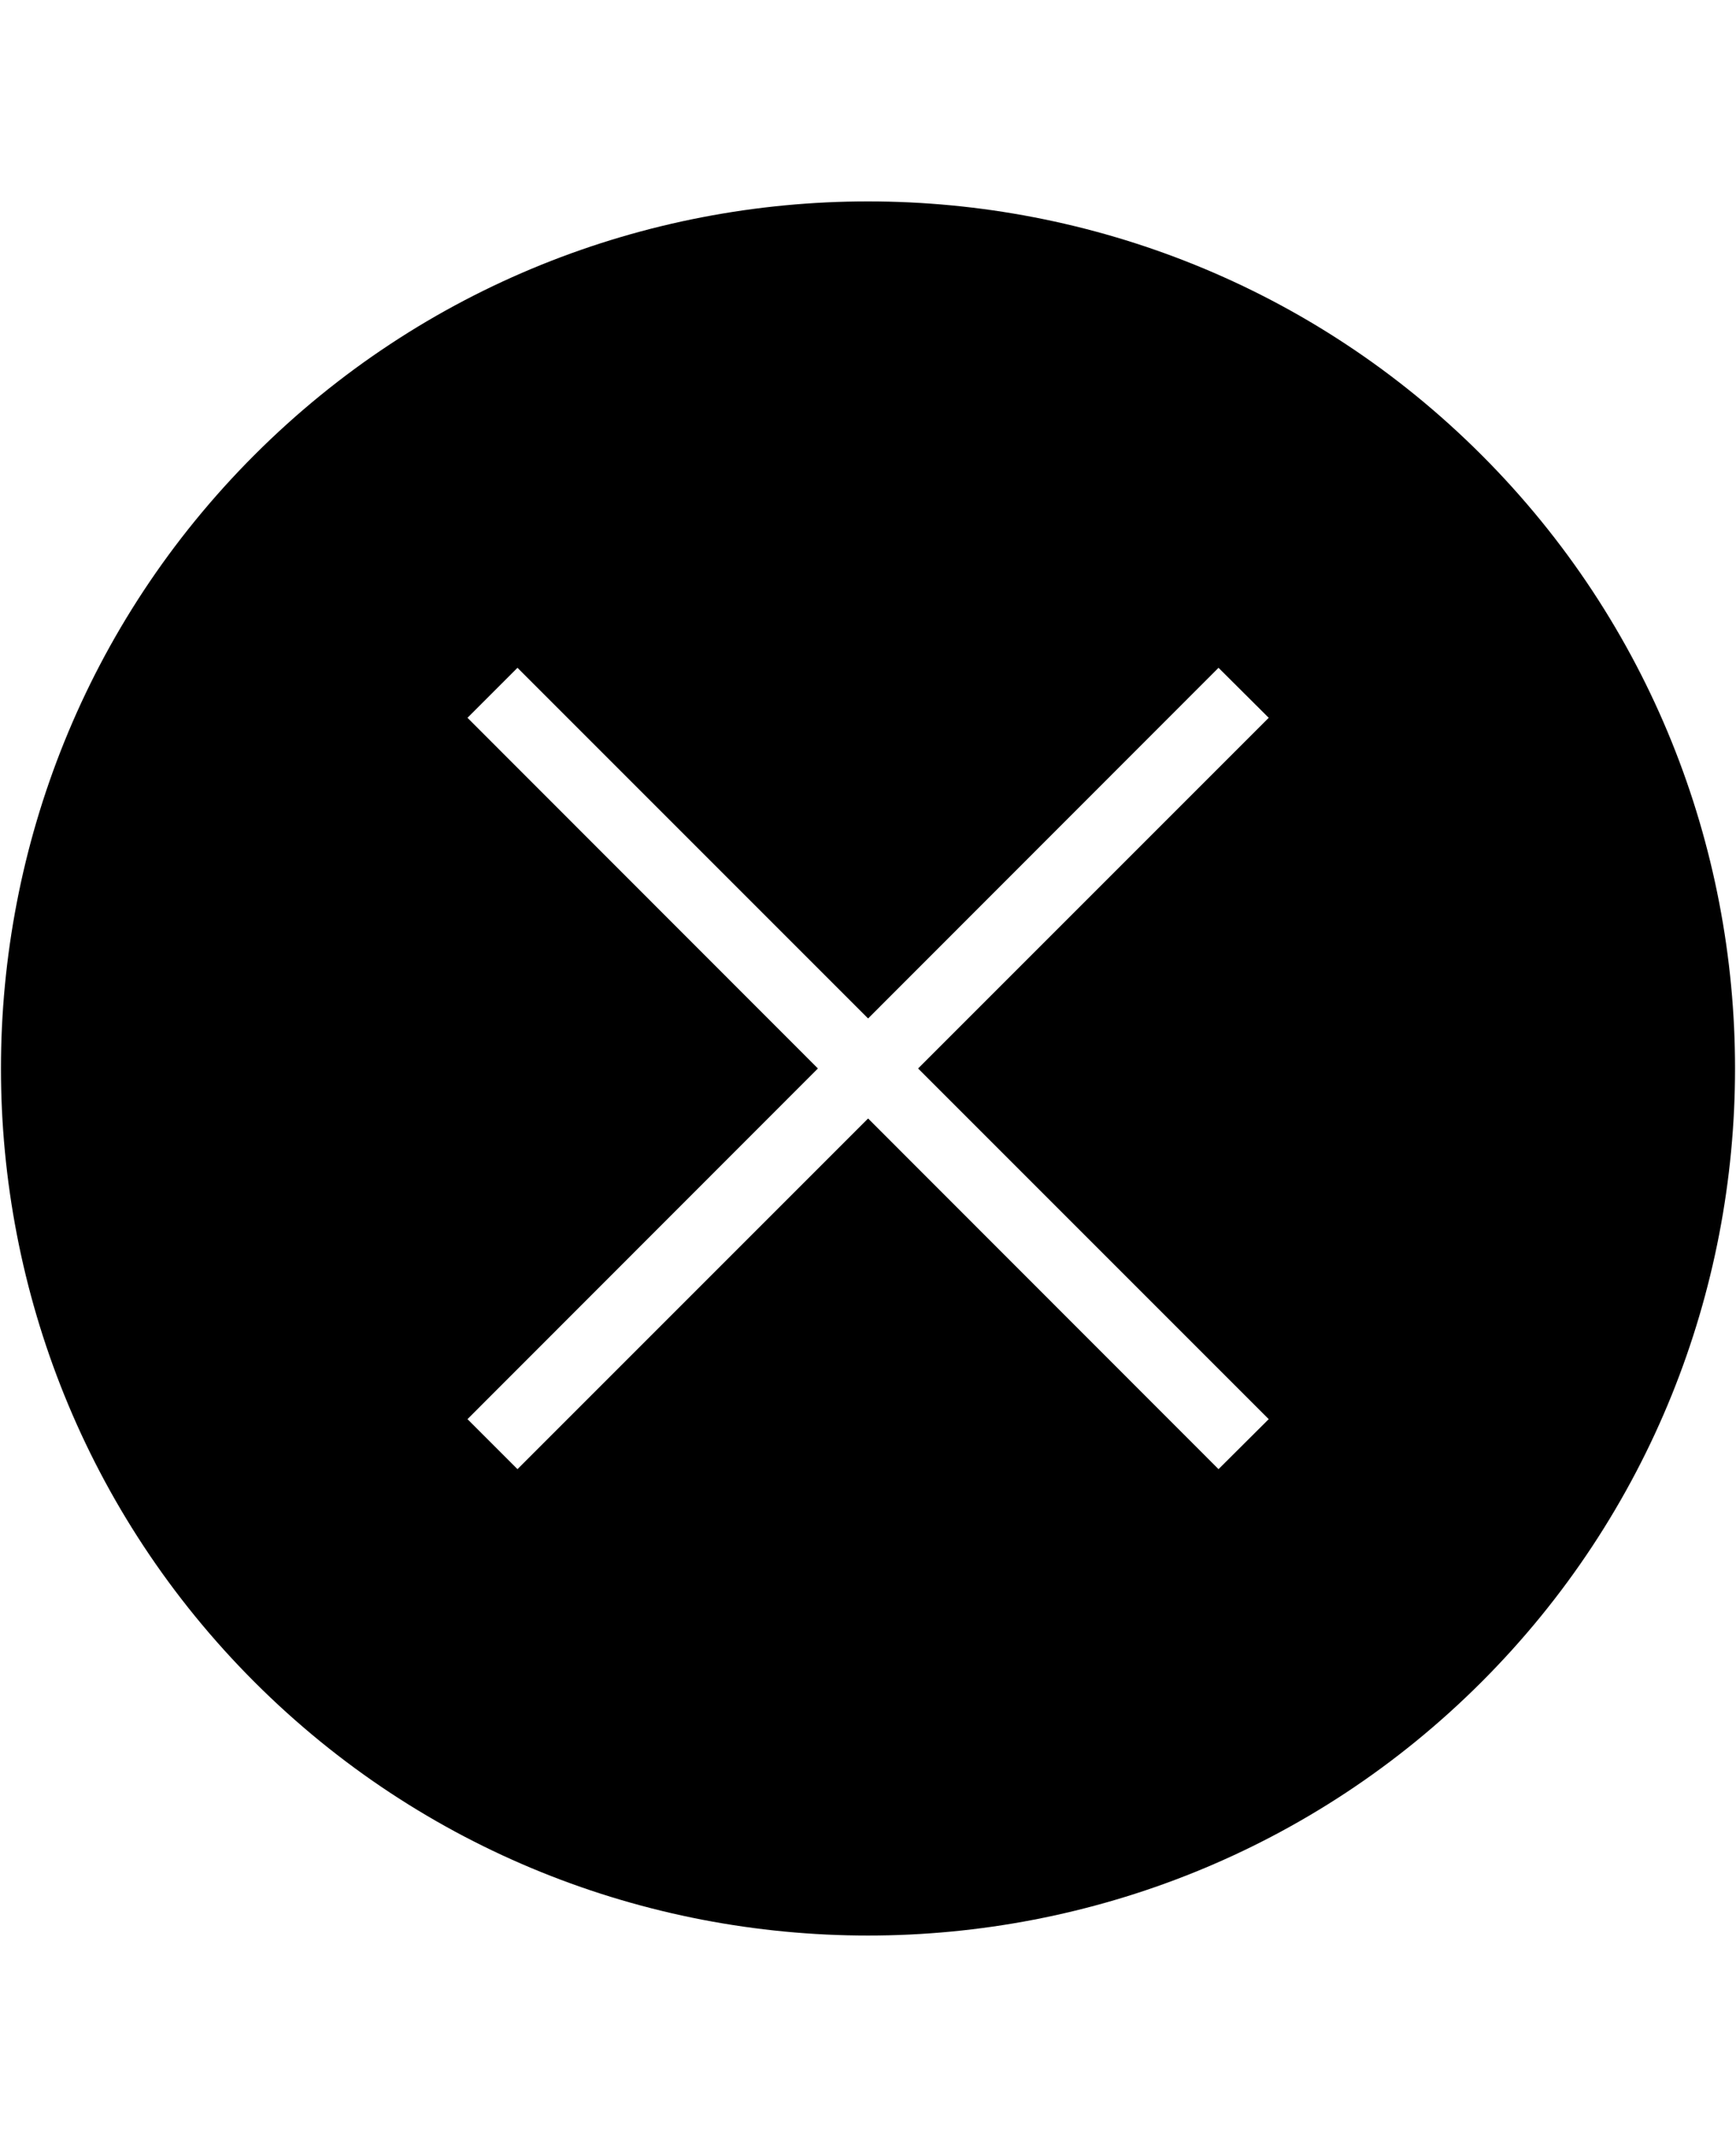 <svg height="1000" width="812.5" xmlns="http://www.w3.org/2000/svg"><path d="M693.4 212.9c158.2 158.2 158.2 416 0 574.2s-416.1 158.2 -574.3 0 -158.2 -416 0 -574.2 416.1 -158.2 574.3 0zm-99.6 451.2L429.7 500 593.8 335.9l-23.5 -23.4 -164 164.1L242.2 312.5l-23.4 23.4 164 164.1 -164 164.1 23.4 23.4L406.3 523.4l164 164.1z"/></svg>